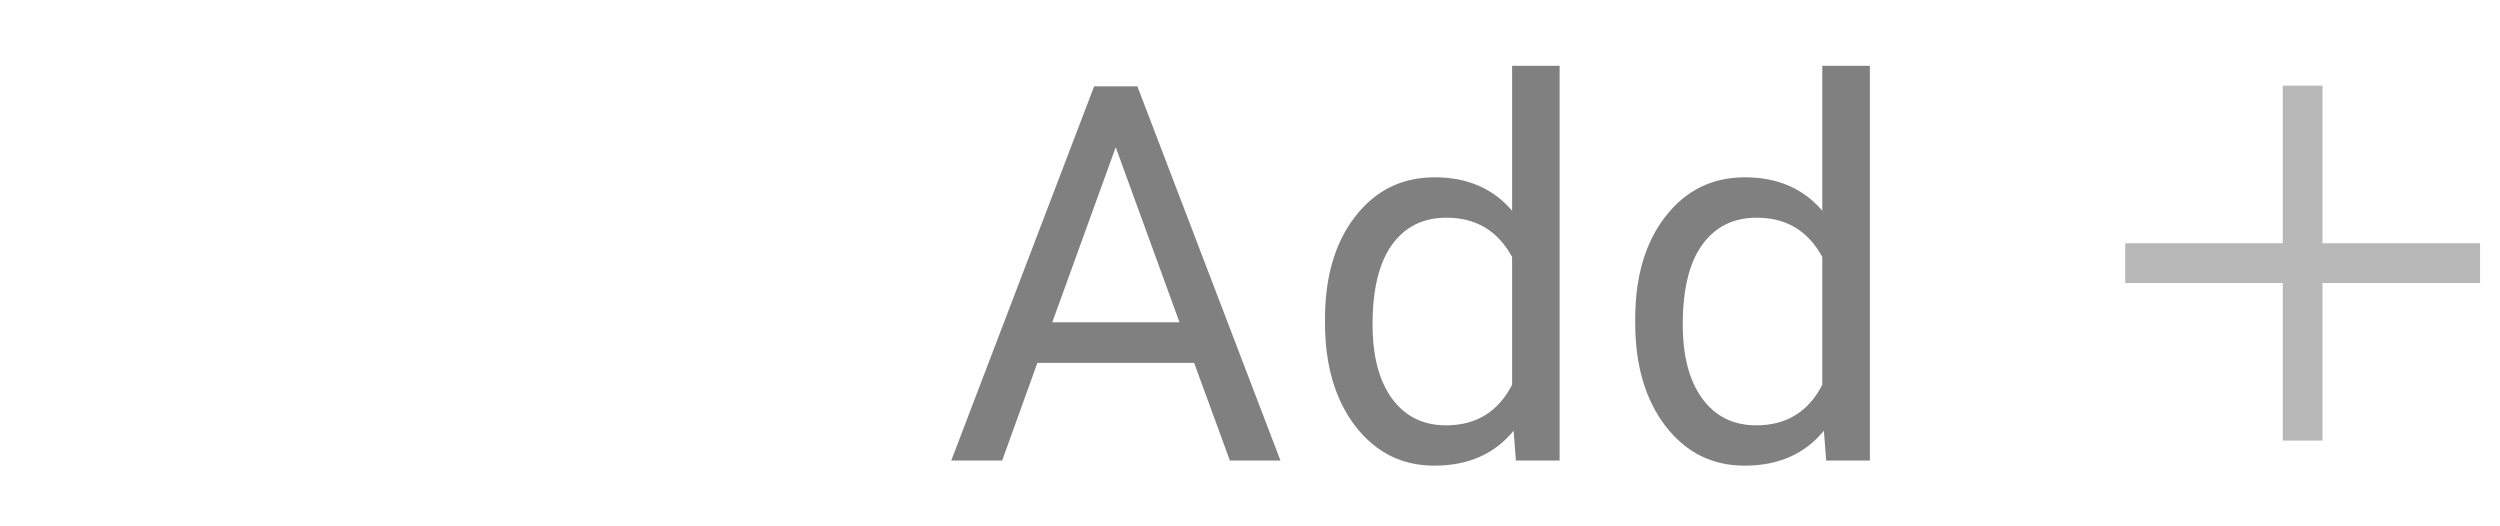 <svg width="38" height="8" viewBox="0 0 38 8" fill="none" xmlns="http://www.w3.org/2000/svg">
<path d="M37.697 4.302L37.697 3.697L35.302 3.697L35.302 1.302H34.698L34.698 3.697L32.303 3.697L32.303 4.302L34.698 4.302L34.698 6.697H35.302L35.302 4.302L37.697 4.302Z" fill="#B8B8B8"/>
<path d="M18.151 5.516H15.768L15.233 7H14.459L16.631 1.312H17.288L19.463 7H18.694L18.151 5.516ZM15.995 4.898H17.928L16.959 2.238L15.995 4.898ZM20.14 4.852C20.14 4.203 20.294 3.682 20.601 3.289C20.908 2.893 21.31 2.695 21.808 2.695C22.303 2.695 22.695 2.865 22.984 3.203V1H23.706V7H23.042L23.007 6.547C22.718 6.901 22.316 7.078 21.8 7.078C21.31 7.078 20.911 6.878 20.601 6.477C20.294 6.076 20.14 5.552 20.14 4.906V4.852ZM20.863 4.934C20.863 5.413 20.962 5.788 21.159 6.059C21.357 6.329 21.631 6.465 21.98 6.465C22.438 6.465 22.773 6.259 22.984 5.848V3.906C22.767 3.508 22.435 3.309 21.988 3.309C21.633 3.309 21.357 3.445 21.159 3.719C20.962 3.992 20.863 4.397 20.863 4.934ZM24.855 4.852C24.855 4.203 25.009 3.682 25.316 3.289C25.624 2.893 26.026 2.695 26.523 2.695C27.018 2.695 27.41 2.865 27.699 3.203V1H28.422V7H27.758L27.723 6.547C27.434 6.901 27.031 7.078 26.516 7.078C26.026 7.078 25.626 6.878 25.316 6.477C25.009 6.076 24.855 5.552 24.855 4.906V4.852ZM25.578 4.934C25.578 5.413 25.677 5.788 25.875 6.059C26.073 6.329 26.346 6.465 26.695 6.465C27.154 6.465 27.488 6.259 27.699 5.848V3.906C27.483 3.508 27.151 3.309 26.703 3.309C26.349 3.309 26.073 3.445 25.875 3.719C25.677 3.992 25.578 4.397 25.578 4.934Z" fill="#808080"/>
</svg>

